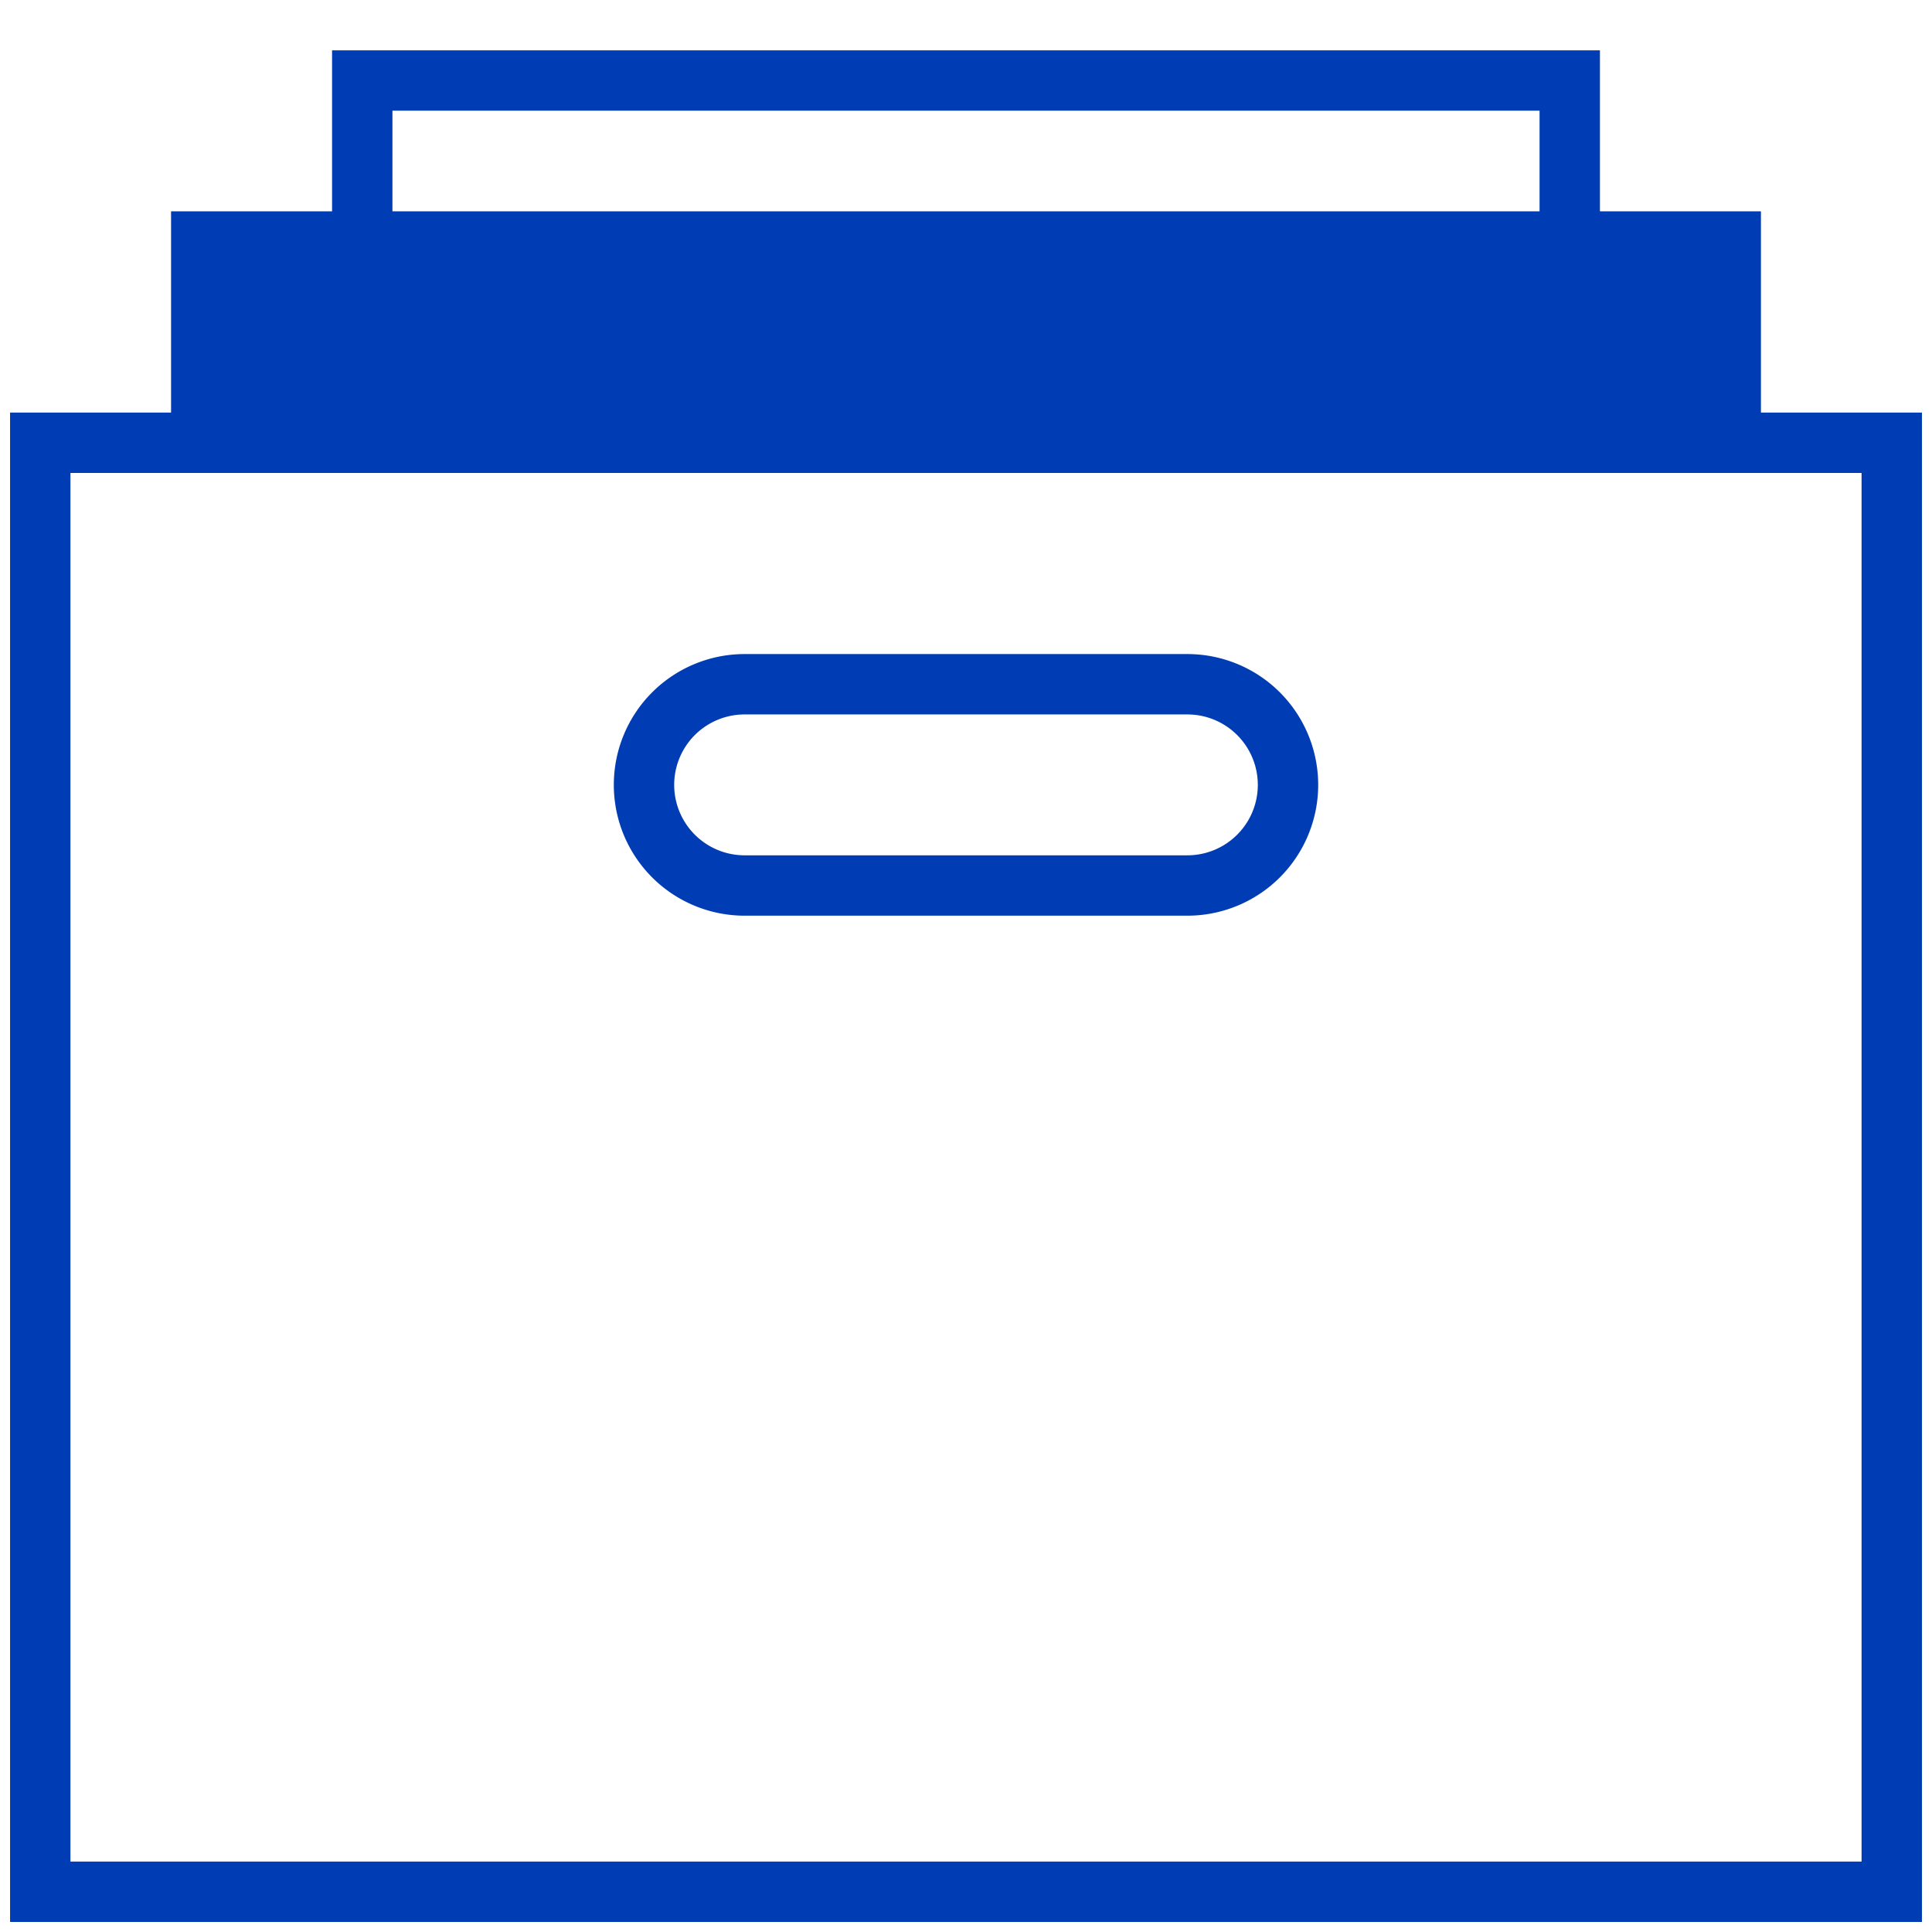 <svg id="ablage-pikto" xmlns="http://www.w3.org/2000/svg" width="48" height="48" viewBox="0 0 48 48">
  <title>ablage-pikto-form</title>
  <g>
    <path d="M18.5,22.75h11a3.25,3.25,0,0,0,0-6.5h-11a3.25,3.25,0,0,0,0,6.5Zm0-5h11a1.75,1.75,0,0,1,0,3.5h-11a1.75,1.75,0,0,1,0-3.5Z" fill="#003cb4"/>
    <path d="M43.75,10.25v-5h-4v-4H8.25v4h-4v5h-4v37.5h47.5V10.25Zm-34-7.5h28.5v2.5H9.75Zm36.5,43.5H1.75V11.75h44.5Z" fill="#003cb4"/>
  </g>
</svg>
